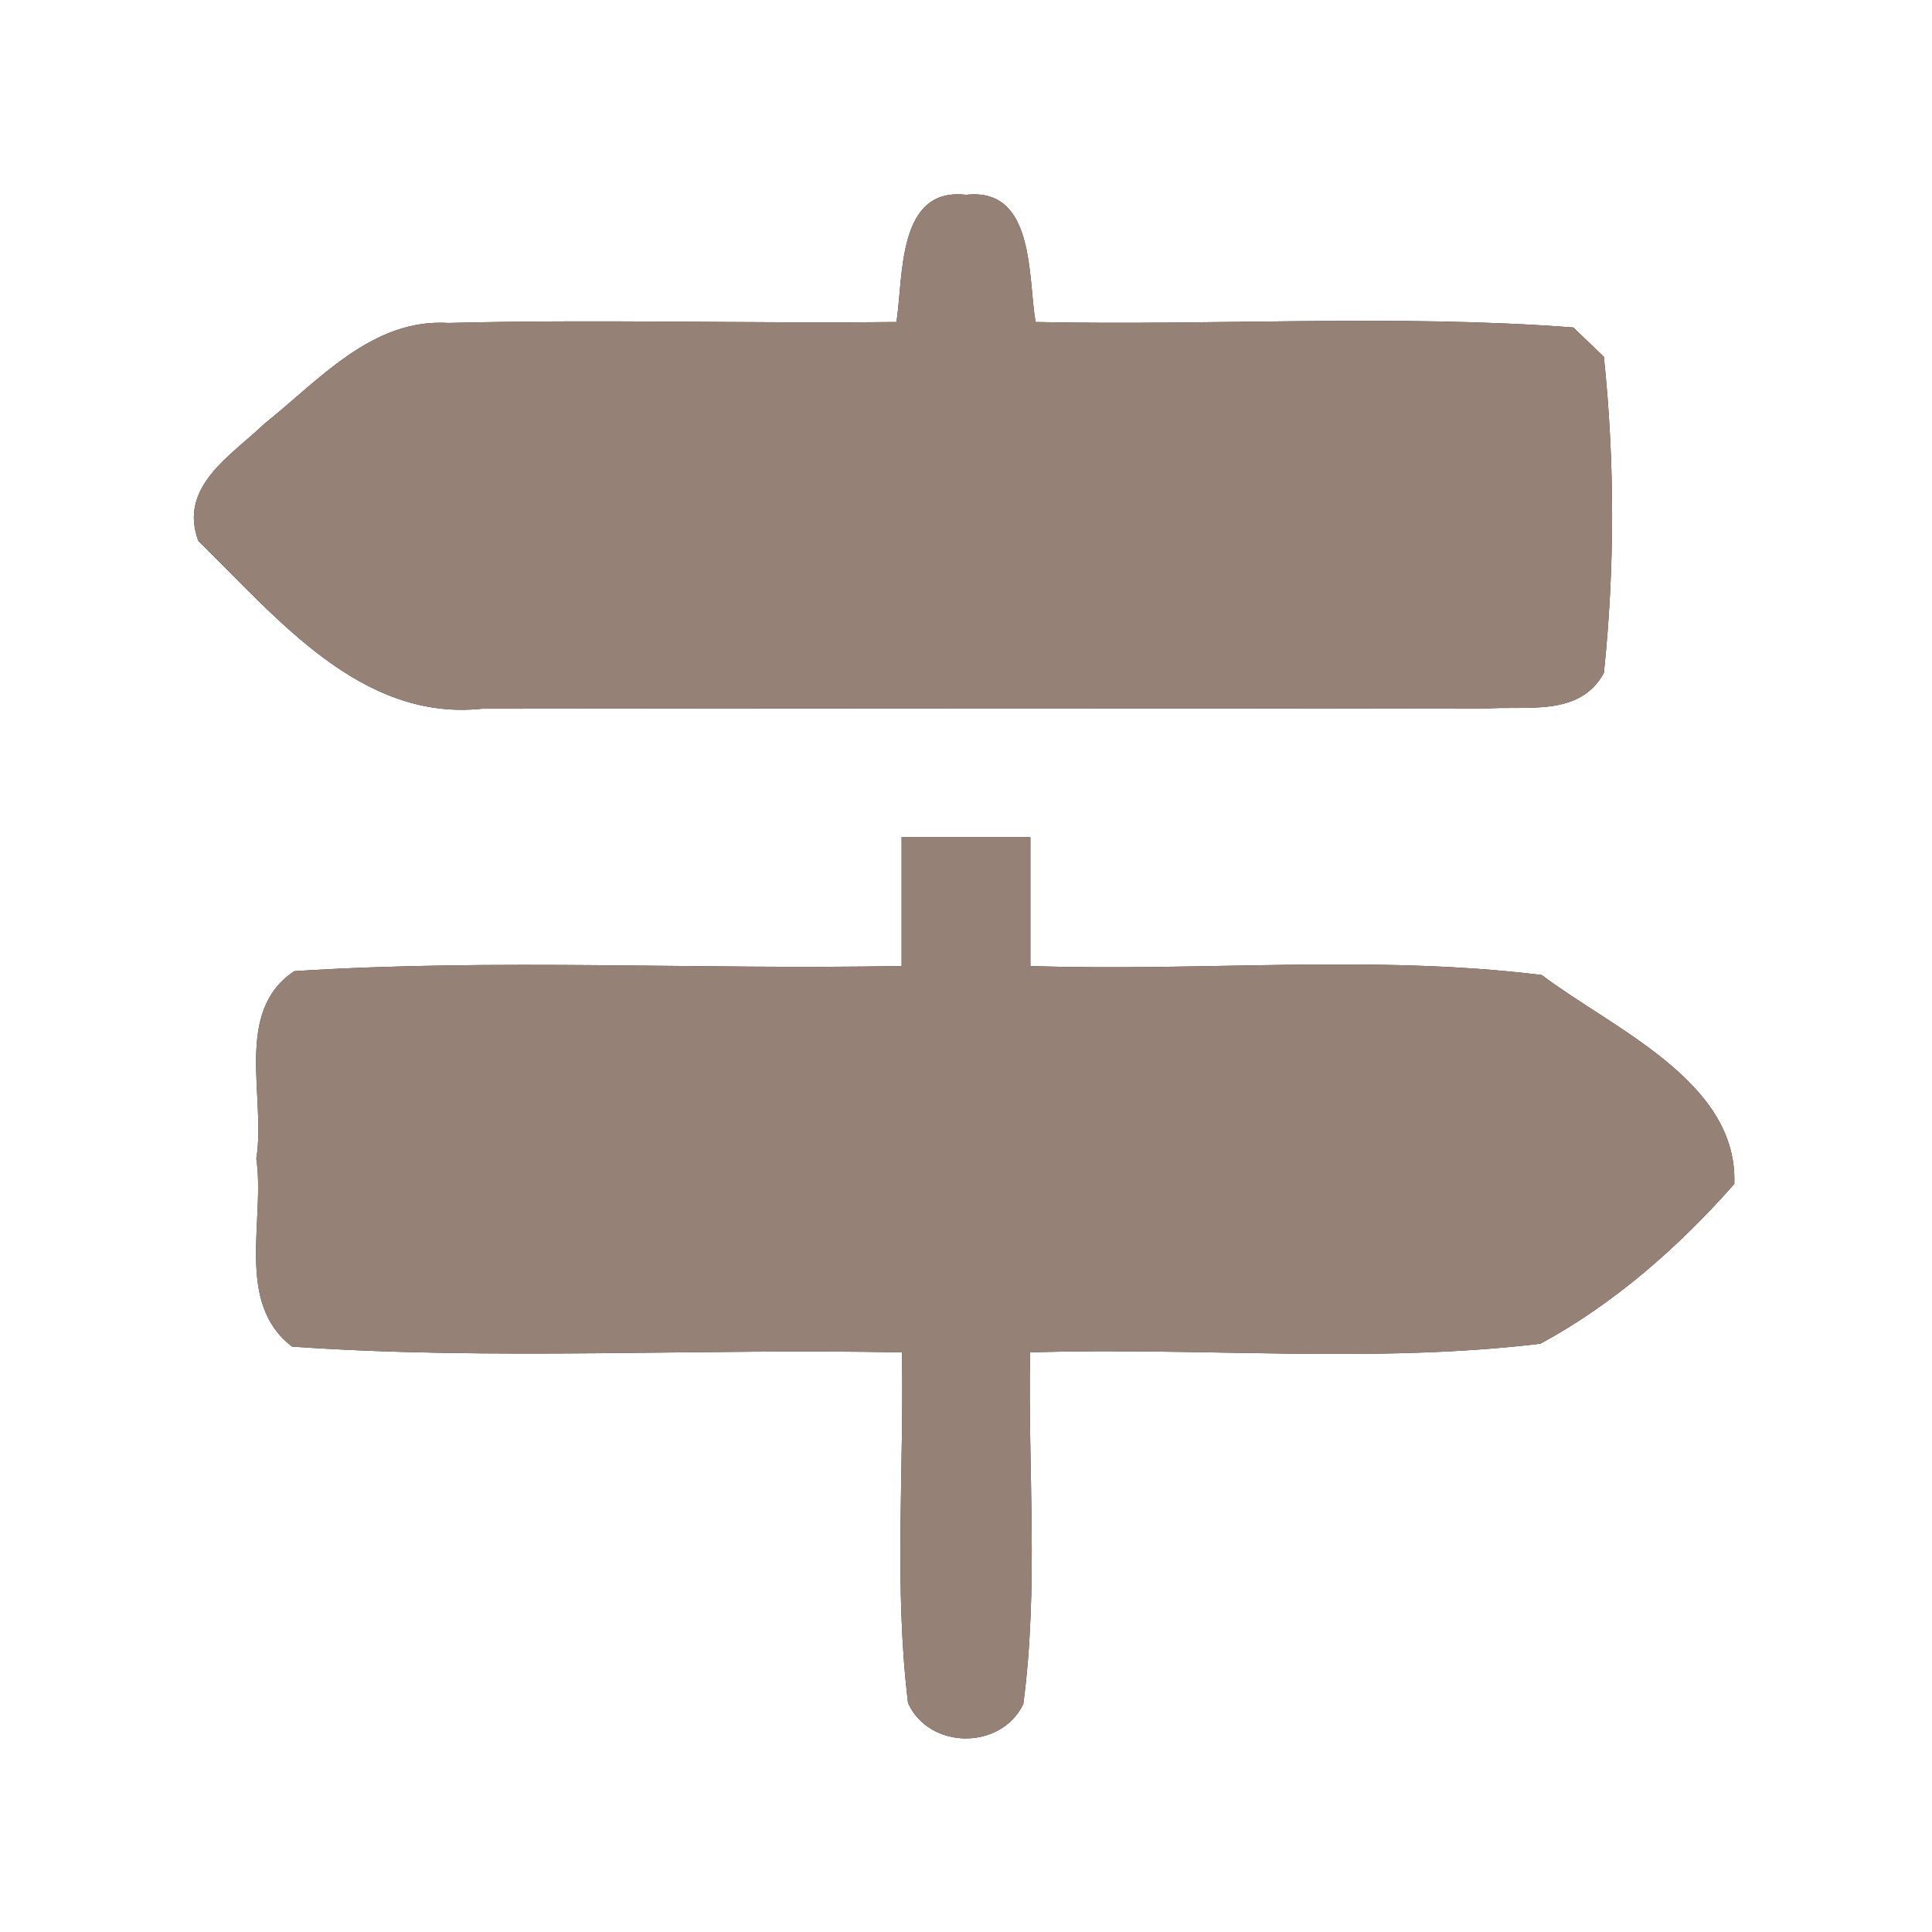 <?xml version="1.0" encoding="UTF-8" ?>
<!DOCTYPE svg PUBLIC "-//W3C//DTD SVG 1.1//EN" "http://www.w3.org/Graphics/SVG/1.1/DTD/svg11.dtd">
<svg width="60pt" height="60pt" viewBox="0 0 60 60" version="1.1" xmlns="http://www.w3.org/2000/svg">
<rect x="0" y="0" width="60" height="60" fill="#333333" stroke="none"/>
<g id="#ffffffff">
<path fill="#ffffff" opacity="1.00" d=" M 0.00 0.00 L 60.00 0.00 L 60.00 60.00 L 0.00 60.00 L 0.00 0.00 M 27.84 10.00 C 23.20 10.05 18.56 9.91 13.93 10.03 C 11.55 9.88 9.90 11.82 8.21 13.16 C 7.18 14.15 5.53 15.11 6.16 16.80 C 8.59 19.17 11.20 22.41 14.97 22.01 C 25.34 22.00 35.71 21.99 46.08 22.01 C 47.38 21.90 49.05 22.29 49.81 20.90 C 50.15 17.65 50.15 14.34 49.81 11.08 C 49.57 10.85 49.10 10.40 48.86 10.17 C 43.31 9.75 37.72 10.12 32.16 10.00 C 31.92 8.60 32.15 5.81 30.00 6.05 C 27.85 5.80 28.06 8.60 27.84 10.00 M 28.00 26.00 C 28.00 27.33 28.00 28.67 28.00 30.00 C 21.71 30.12 15.41 29.76 9.14 30.16 C 7.24 31.42 8.27 34.08 7.96 35.98 C 8.24 37.89 7.29 40.46 9.07 41.82 C 15.36 42.26 21.70 41.87 28.01 42.00 C 28.08 45.63 27.76 49.28 28.20 52.89 C 28.86 54.34 31.09 54.36 31.78 52.92 C 32.26 49.30 31.92 45.64 31.99 42.00 C 37.27 41.83 42.60 42.36 47.84 41.73 C 50.13 40.49 52.14 38.72 53.86 36.77 C 53.98 33.59 50.12 31.97 47.88 30.28 C 42.63 29.63 37.29 30.18 32.00 30.00 C 32.00 28.67 32.00 27.33 32.00 26.00 C 30.67 26.00 29.33 26.00 28.00 26.00 Z" />
</g>
<g id="#000000ff">
<path fill="#968176" opacity="1.00" d=" M 27.84 10.00 C 28.06 8.60 27.85 5.80 30.00 6.05 C 32.15 5.81 31.92 8.60 32.16 10.00 C 37.72 10.12 43.31 9.75 48.86 10.17 C 49.10 10.40 49.57 10.85 49.81 11.08 C 50.15 14.34 50.15 17.65 49.81 20.90 C 49.05 22.29 47.38 21.90 46.08 22.01 C 35.71 21.99 25.34 22.00 14.97 22.01 C 11.20 22.41 8.59 19.17 6.16 16.80 C 5.53 15.11 7.18 14.15 8.21 13.16 C 9.90 11.82 11.55 9.88 13.93 10.03 C 18.56 9.91 23.20 10.05 27.84 10.00 Z" />
<path fill="#968176" opacity="1.00" d=" M 28.00 26.00 C 29.33 26.00 30.67 26.00 32.00 26.00 C 32.00 27.33 32.00 28.67 32.00 30.00 C 37.29 30.18 42.63 29.63 47.88 30.28 C 50.12 31.97 53.98 33.59 53.86 36.77 C 52.14 38.72 50.13 40.49 47.84 41.73 C 42.60 42.36 37.27 41.83 31.99 42.00 C 31.92 45.64 32.26 49.30 31.78 52.92 C 31.09 54.36 28.86 54.34 28.20 52.89 C 27.76 49.28 28.08 45.63 28.01 42.00 C 21.70 41.87 15.36 42.26 9.07 41.82 C 7.29 40.46 8.24 37.89 7.96 35.98 C 8.27 34.08 7.24 31.42 9.14 30.16 C 15.41 29.76 21.71 30.12 28.00 30.00 C 28.00 28.67 28.00 27.33 28.00 26.00 Z" />
</g>
</svg>
